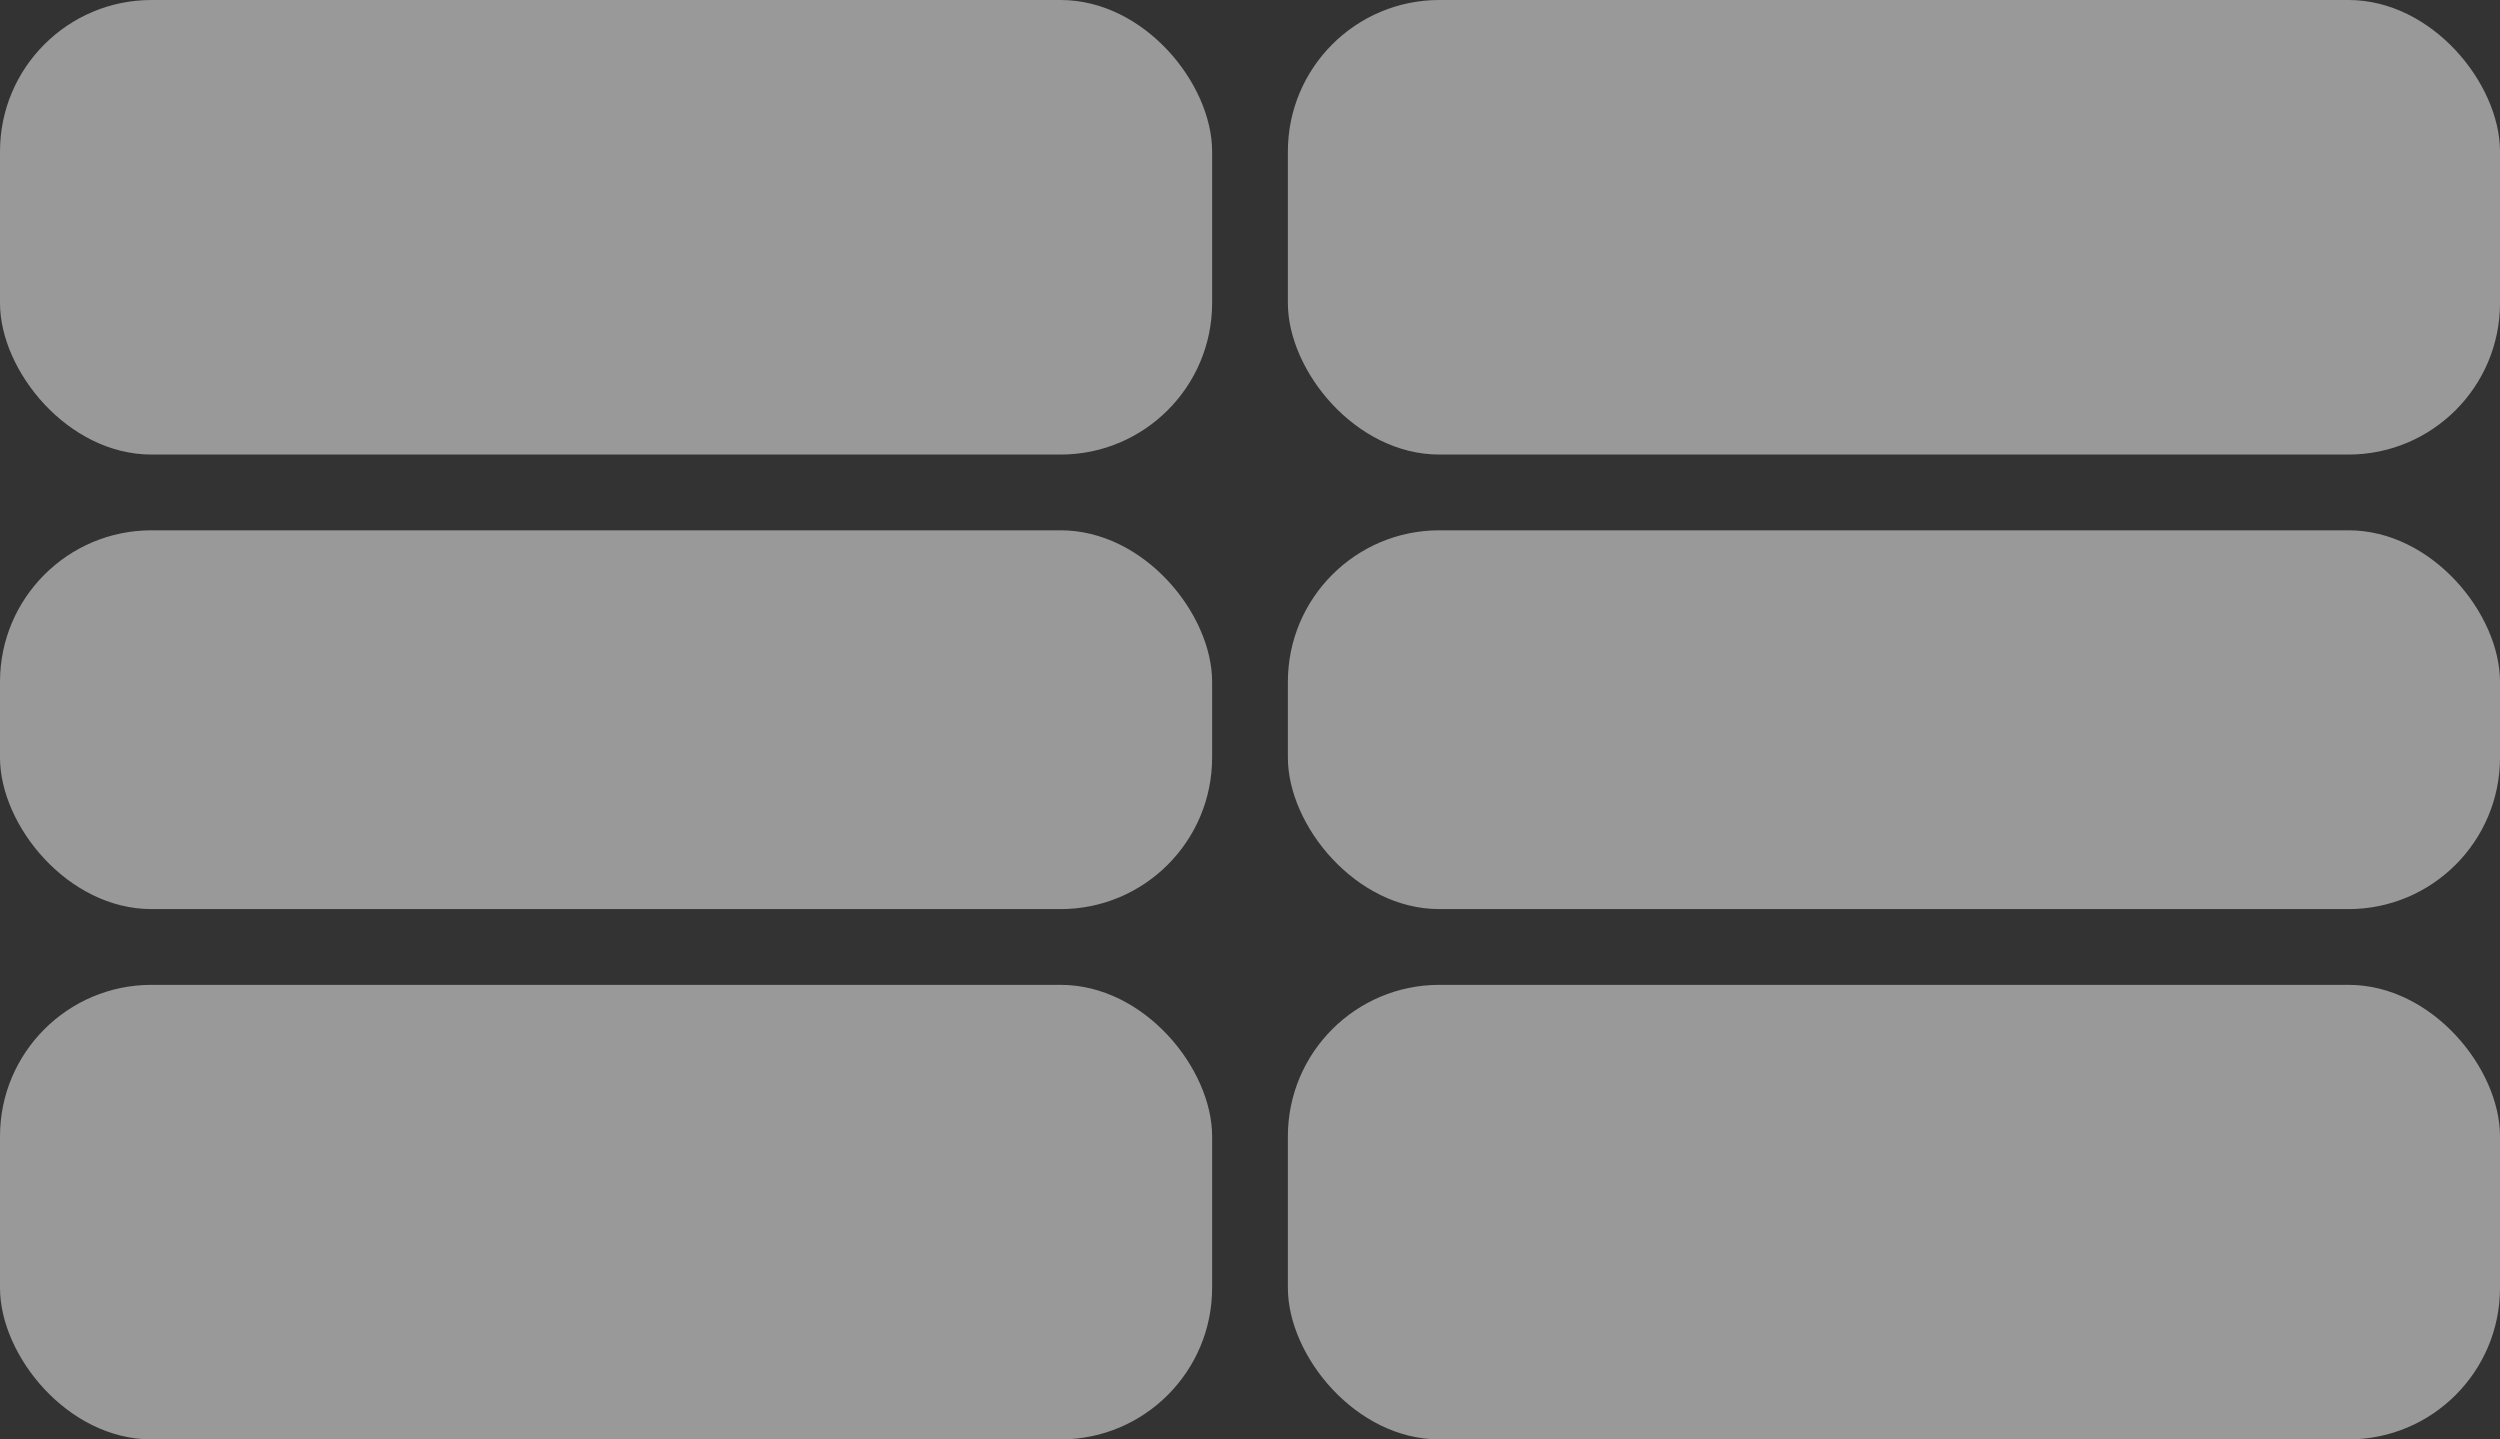 <svg width="33" height="19" viewBox="0 0 33 19" fill="none" xmlns="http://www.w3.org/2000/svg">
<rect x="0" y="0" width="33" height="19" fill="#333333" stroke="none"/>
<rect width="16" height="6" rx="2" fill="white" fill-opacity="0.5"/>
<rect x="17" width="16" height="6" rx="2" fill="white" fill-opacity="0.5"/>
<rect y="7" width="16" height="5" rx="2" fill="white" fill-opacity="0.5"/>
<rect y="13" width="16" height="6" rx="2" fill="white" fill-opacity="0.5"/>
<rect x="17" y="7" width="16" height="5" rx="2" fill="white" fill-opacity="0.5"/>
<rect x="17" y="13" width="16" height="6" rx="2" fill="white" fill-opacity="0.5"/>
</svg>
